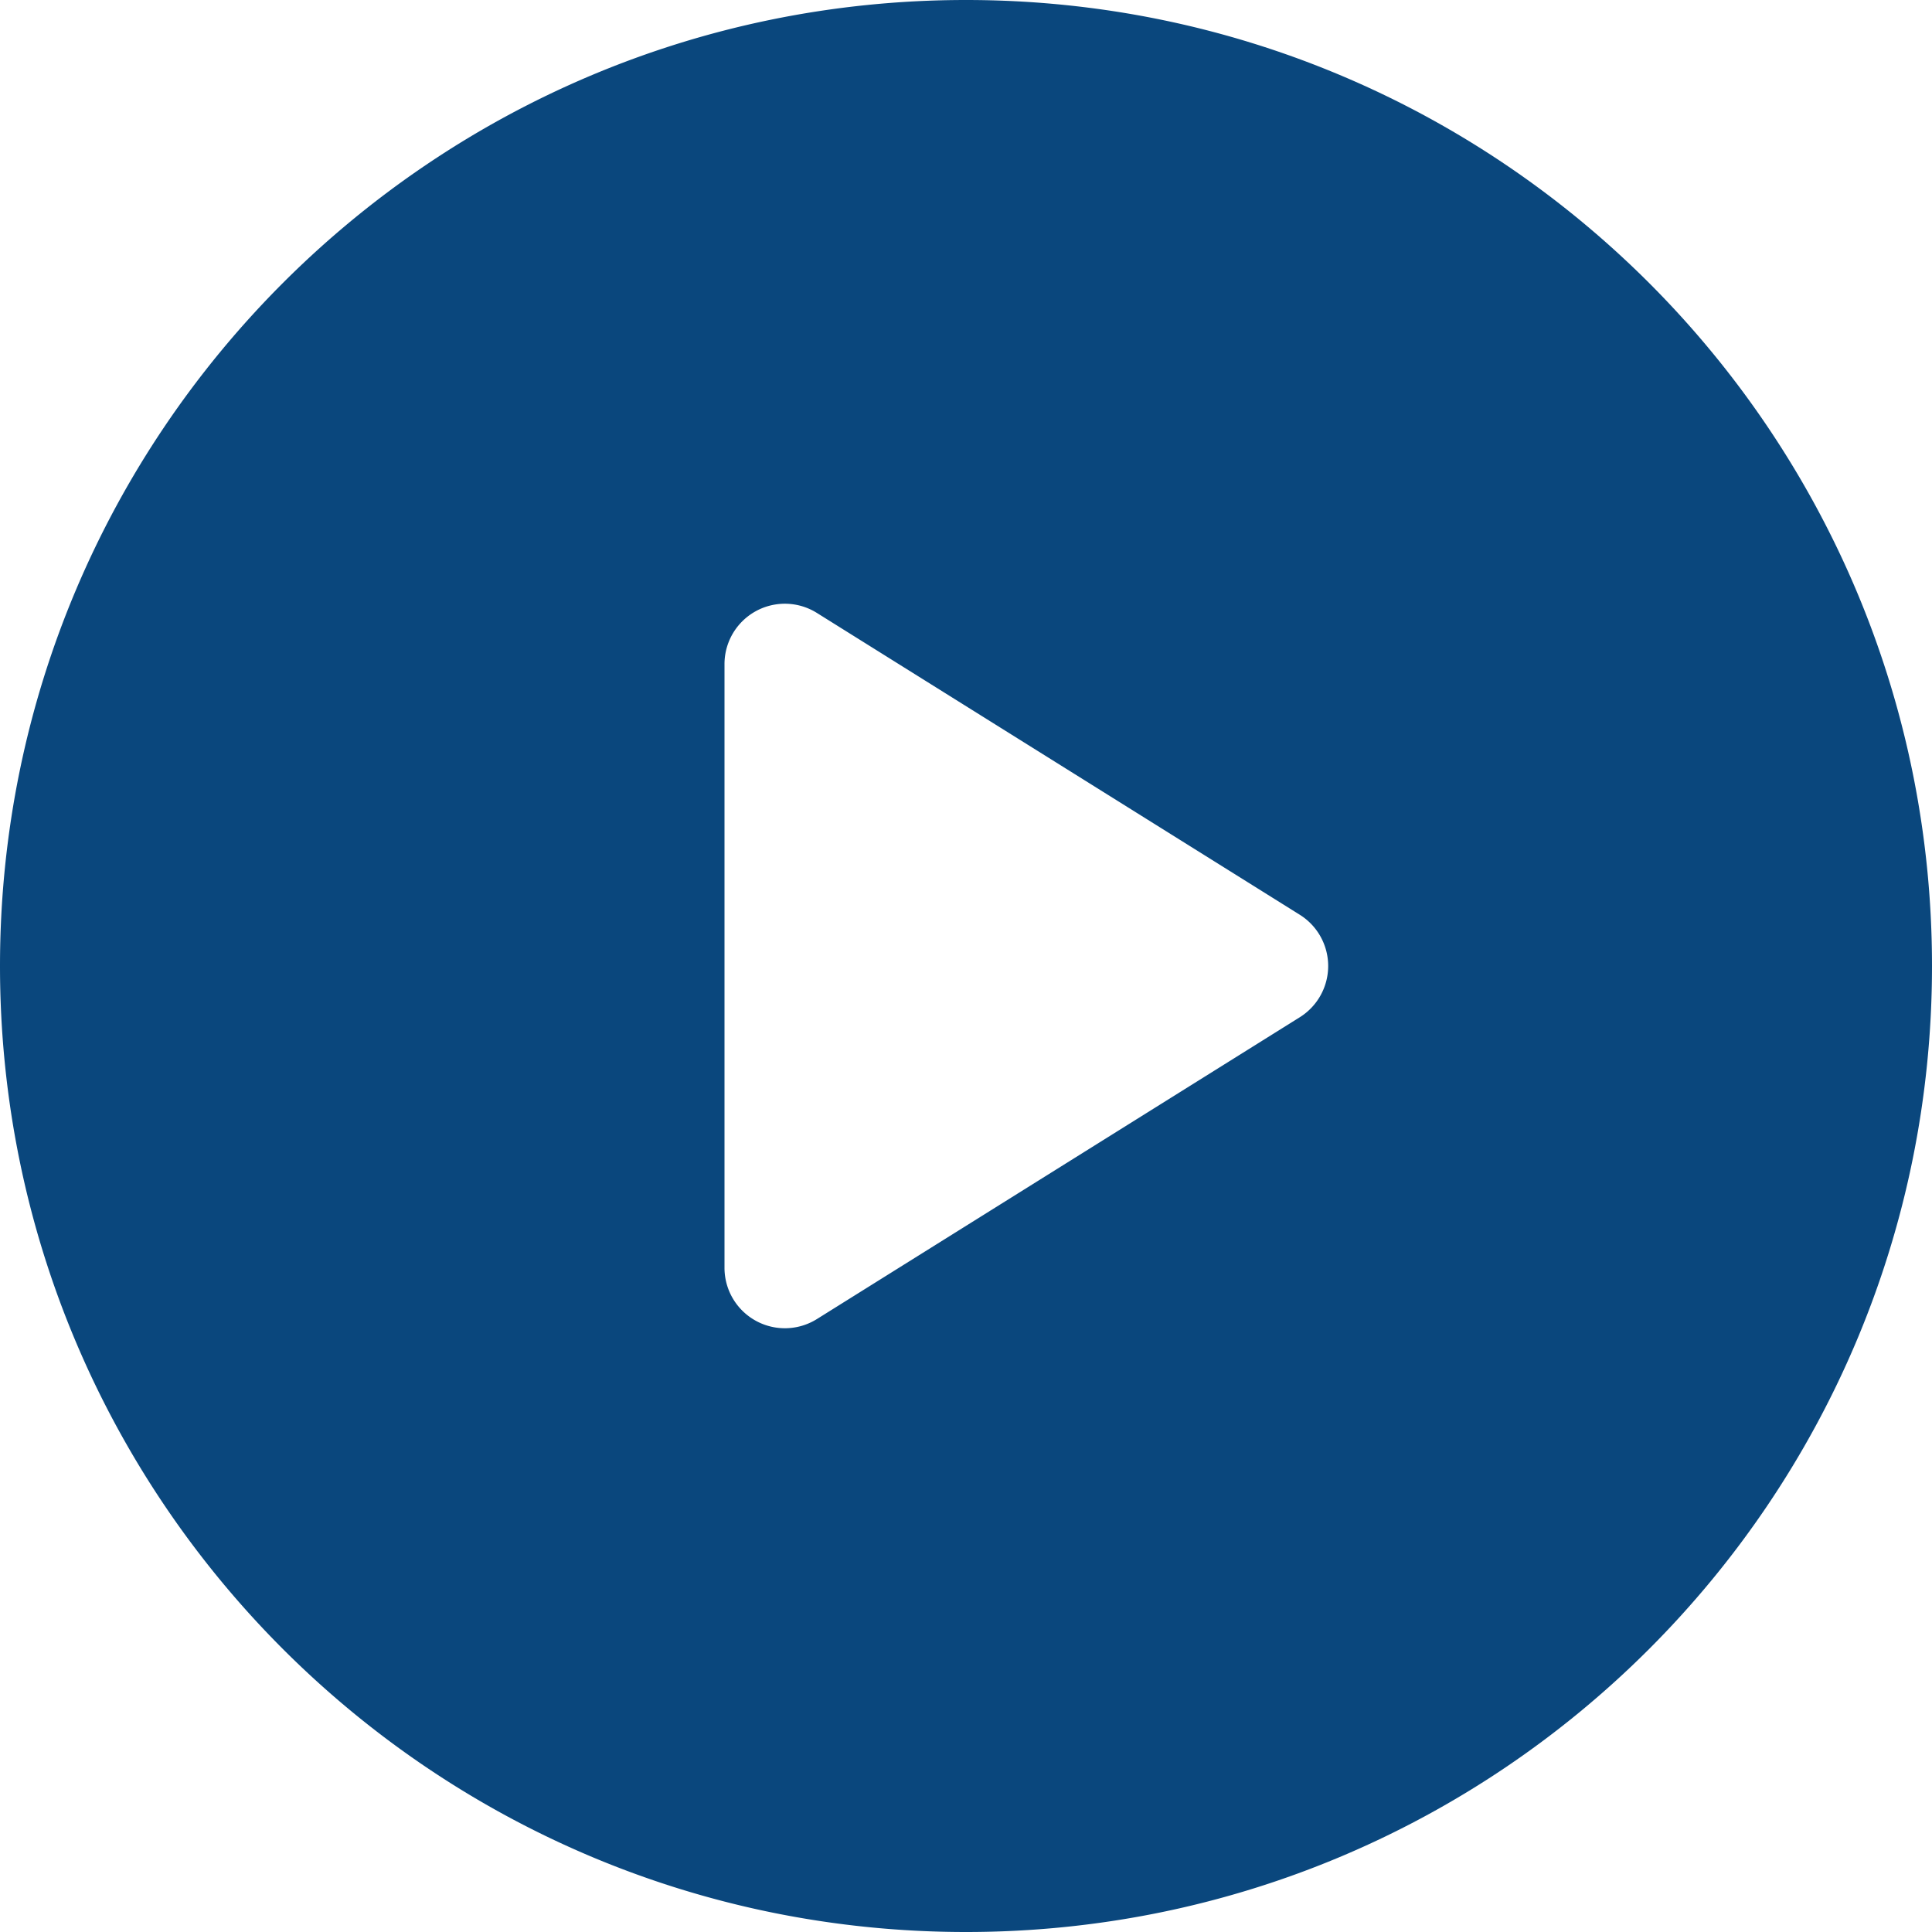 <svg width="50" height="50" fill="none" xmlns="http://www.w3.org/2000/svg"><path d="M25 0C11.193 0 0 11.193 0 25s11.193 25 25 25 25-11.193 25-25S38.807 0 25 0zm8.64 26.325l-12.5 7.813a1.563 1.563 0 01-2.39-1.325V17.187a1.562 1.562 0 012.39-1.325l12.5 7.813a1.564 1.564 0 010 2.65z" fill="#0A477D"/></svg>